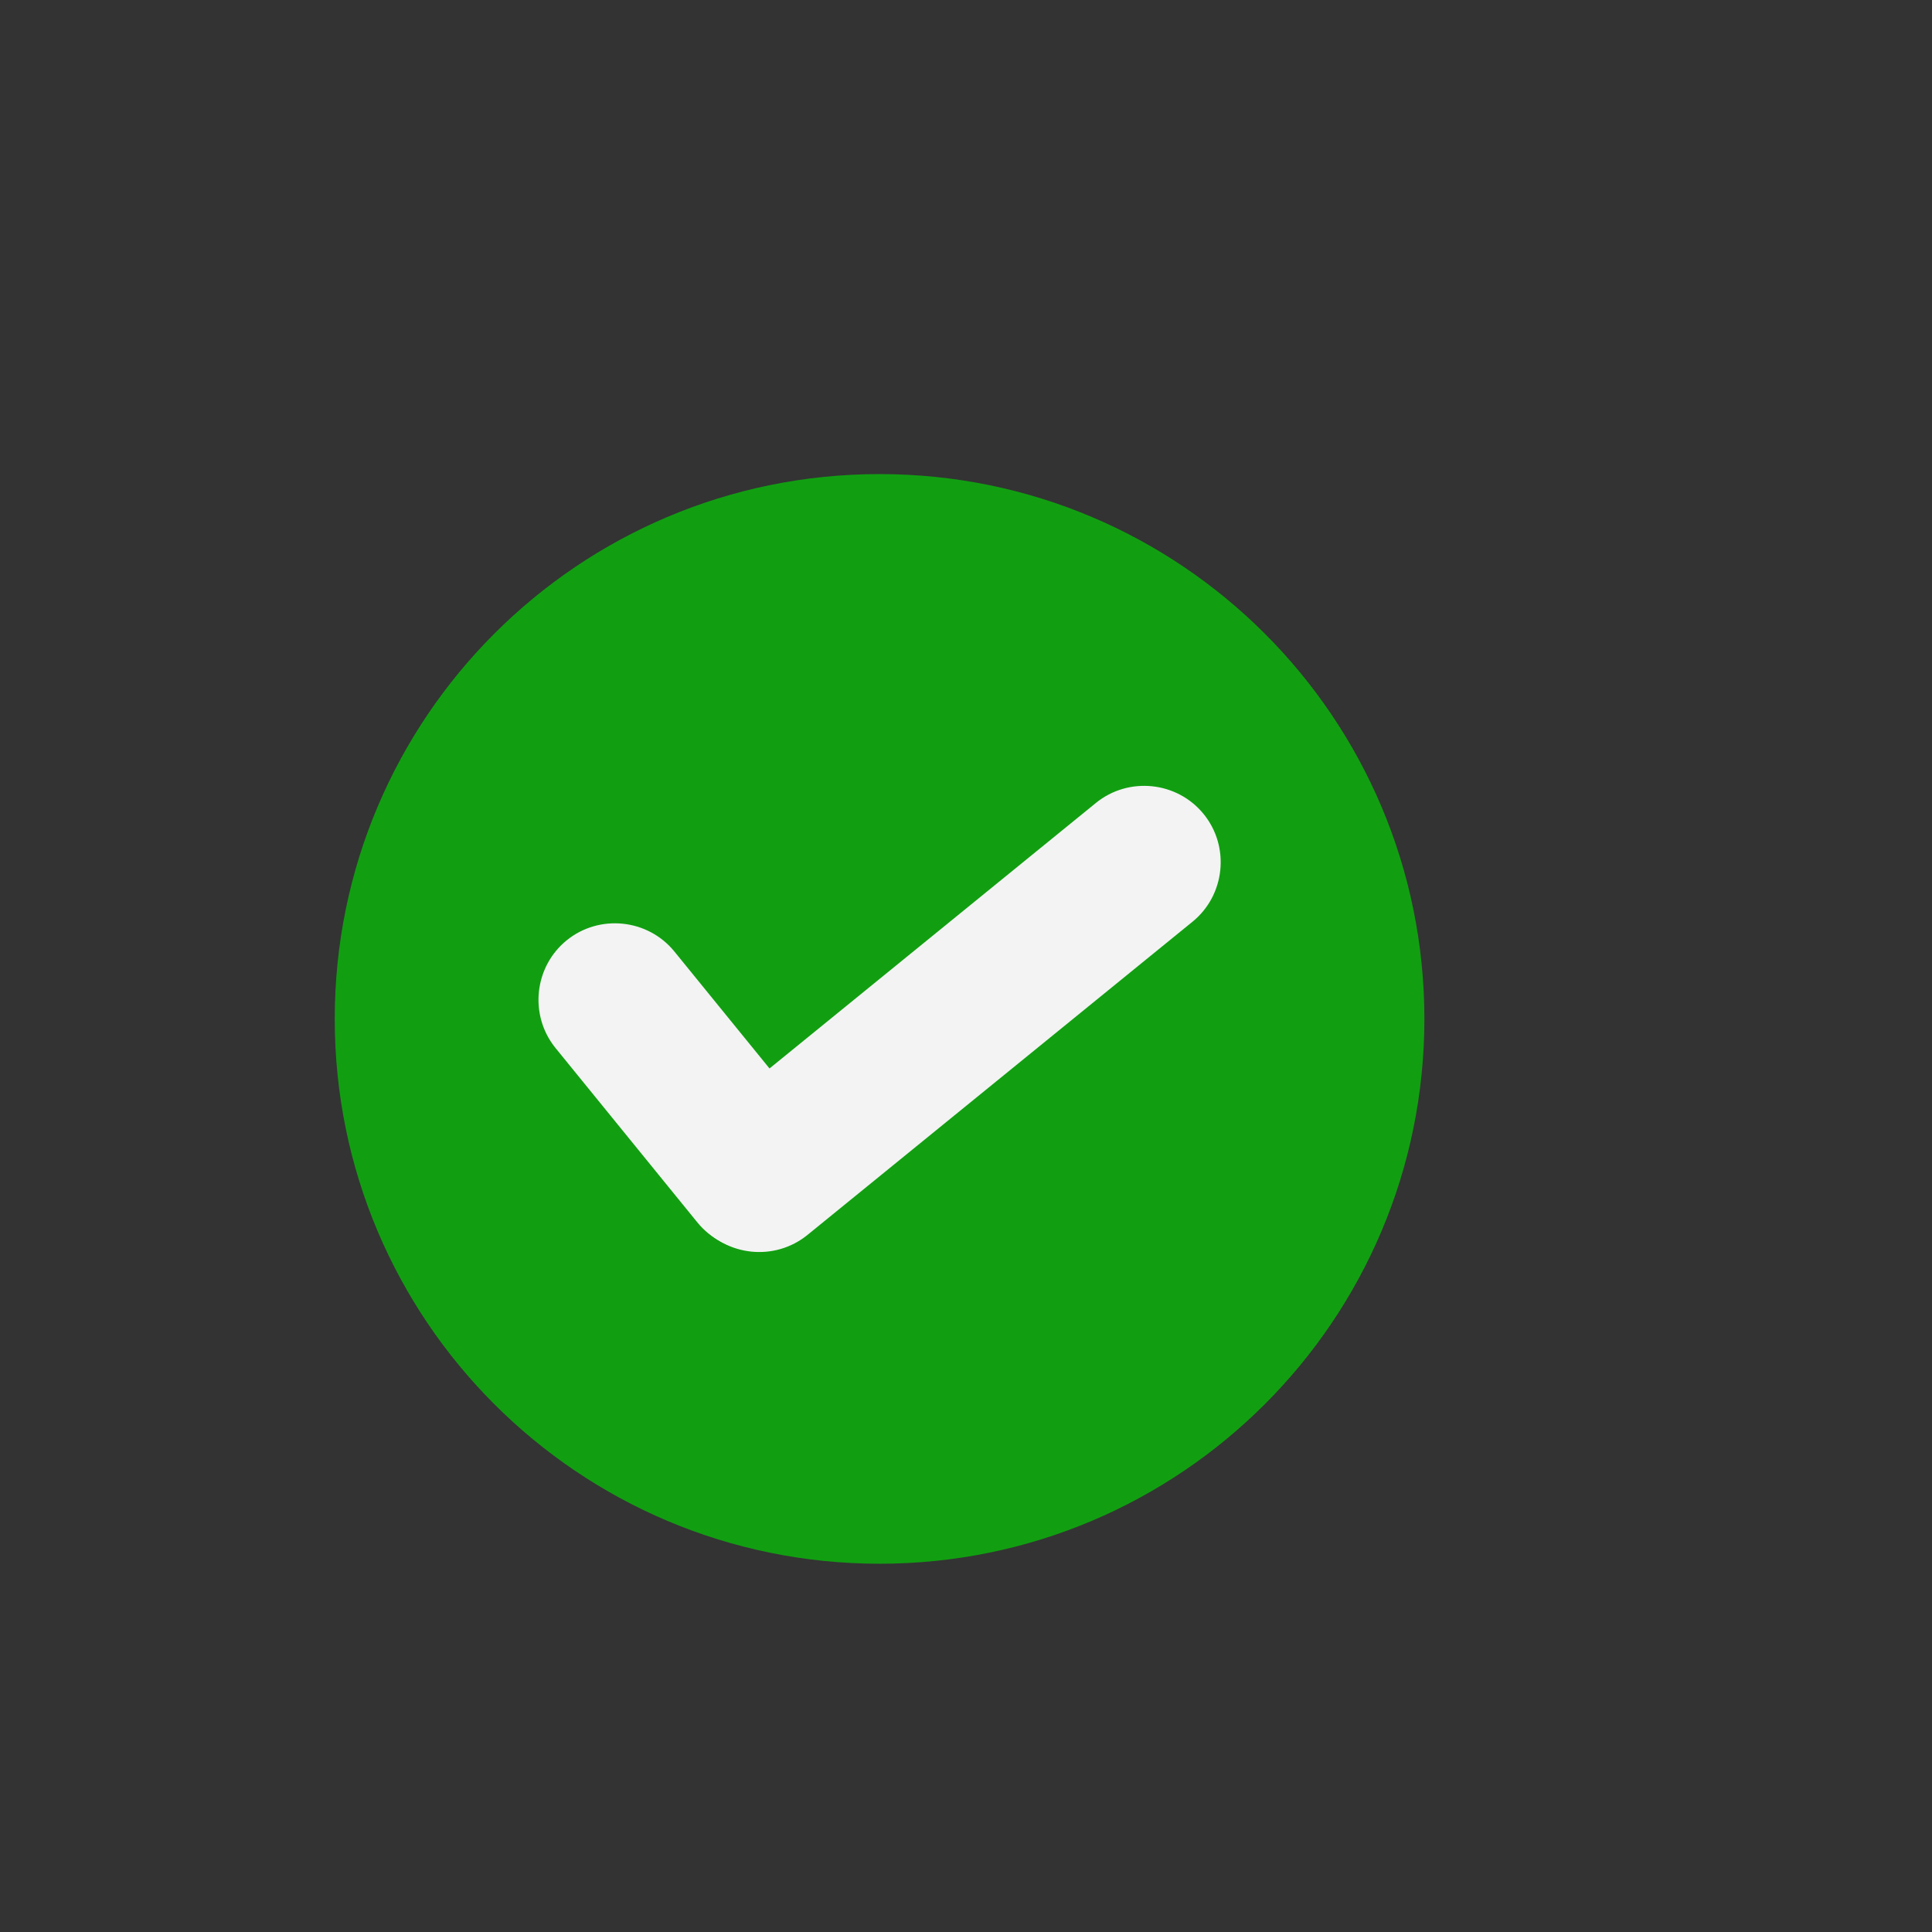 <svg xmlns="http://www.w3.org/2000/svg" xmlns:xlink="http://www.w3.org/1999/xlink" width="500" zoomAndPan="magnify" viewBox="0 0 375 375" height="500" preserveAspectRatio="xMidYMid meet" version="1.0"><rect x="0" y="0" width="375" height="375" fill="#333333" stroke="none"/><defs><clipPath id="3b39ec9b6a"><path d="M 64.973 92.02 L 276.473 92.02 L 276.473 303.52 L 64.973 303.52 Z M 64.973 92.02 " clip-rule="nonzero"/></clipPath></defs><g clip-path="url(#3b39ec9b6a)"><path fill="#119f11" d="M 64.973 197.777 C 64.973 139.367 112.32 92.02 170.73 92.02 C 229.137 92.02 276.473 139.367 276.473 197.777 C 276.473 256.184 229.137 303.52 170.73 303.52 C 112.32 303.52 64.973 256.184 64.973 197.777 Z M 64.973 197.777 " fill-opacity="1" fill-rule="evenodd"/></g><path fill="#f3f3f3" d="M 135.824 237.551 C 130.664 231.211 131.629 221.805 137.969 216.656 L 212.723 155.844 C 219.055 150.695 228.461 151.66 233.621 158 C 238.781 164.34 237.805 173.746 231.473 178.898 L 156.719 239.707 C 150.379 244.855 140.984 243.891 135.824 237.551 Z M 135.824 237.551 " fill-opacity="1" fill-rule="evenodd"/><path fill="#f3f3f3" d="M 109.984 182.523 C 116.324 177.375 125.73 178.34 130.891 184.68 L 158.414 218.52 C 163.574 224.852 162.598 234.258 156.258 239.418 C 149.918 244.578 140.523 243.602 135.363 237.273 L 107.836 203.43 C 102.68 197.09 103.645 187.684 109.984 182.523 Z M 109.984 182.523 " fill-opacity="1" fill-rule="evenodd"/></svg>